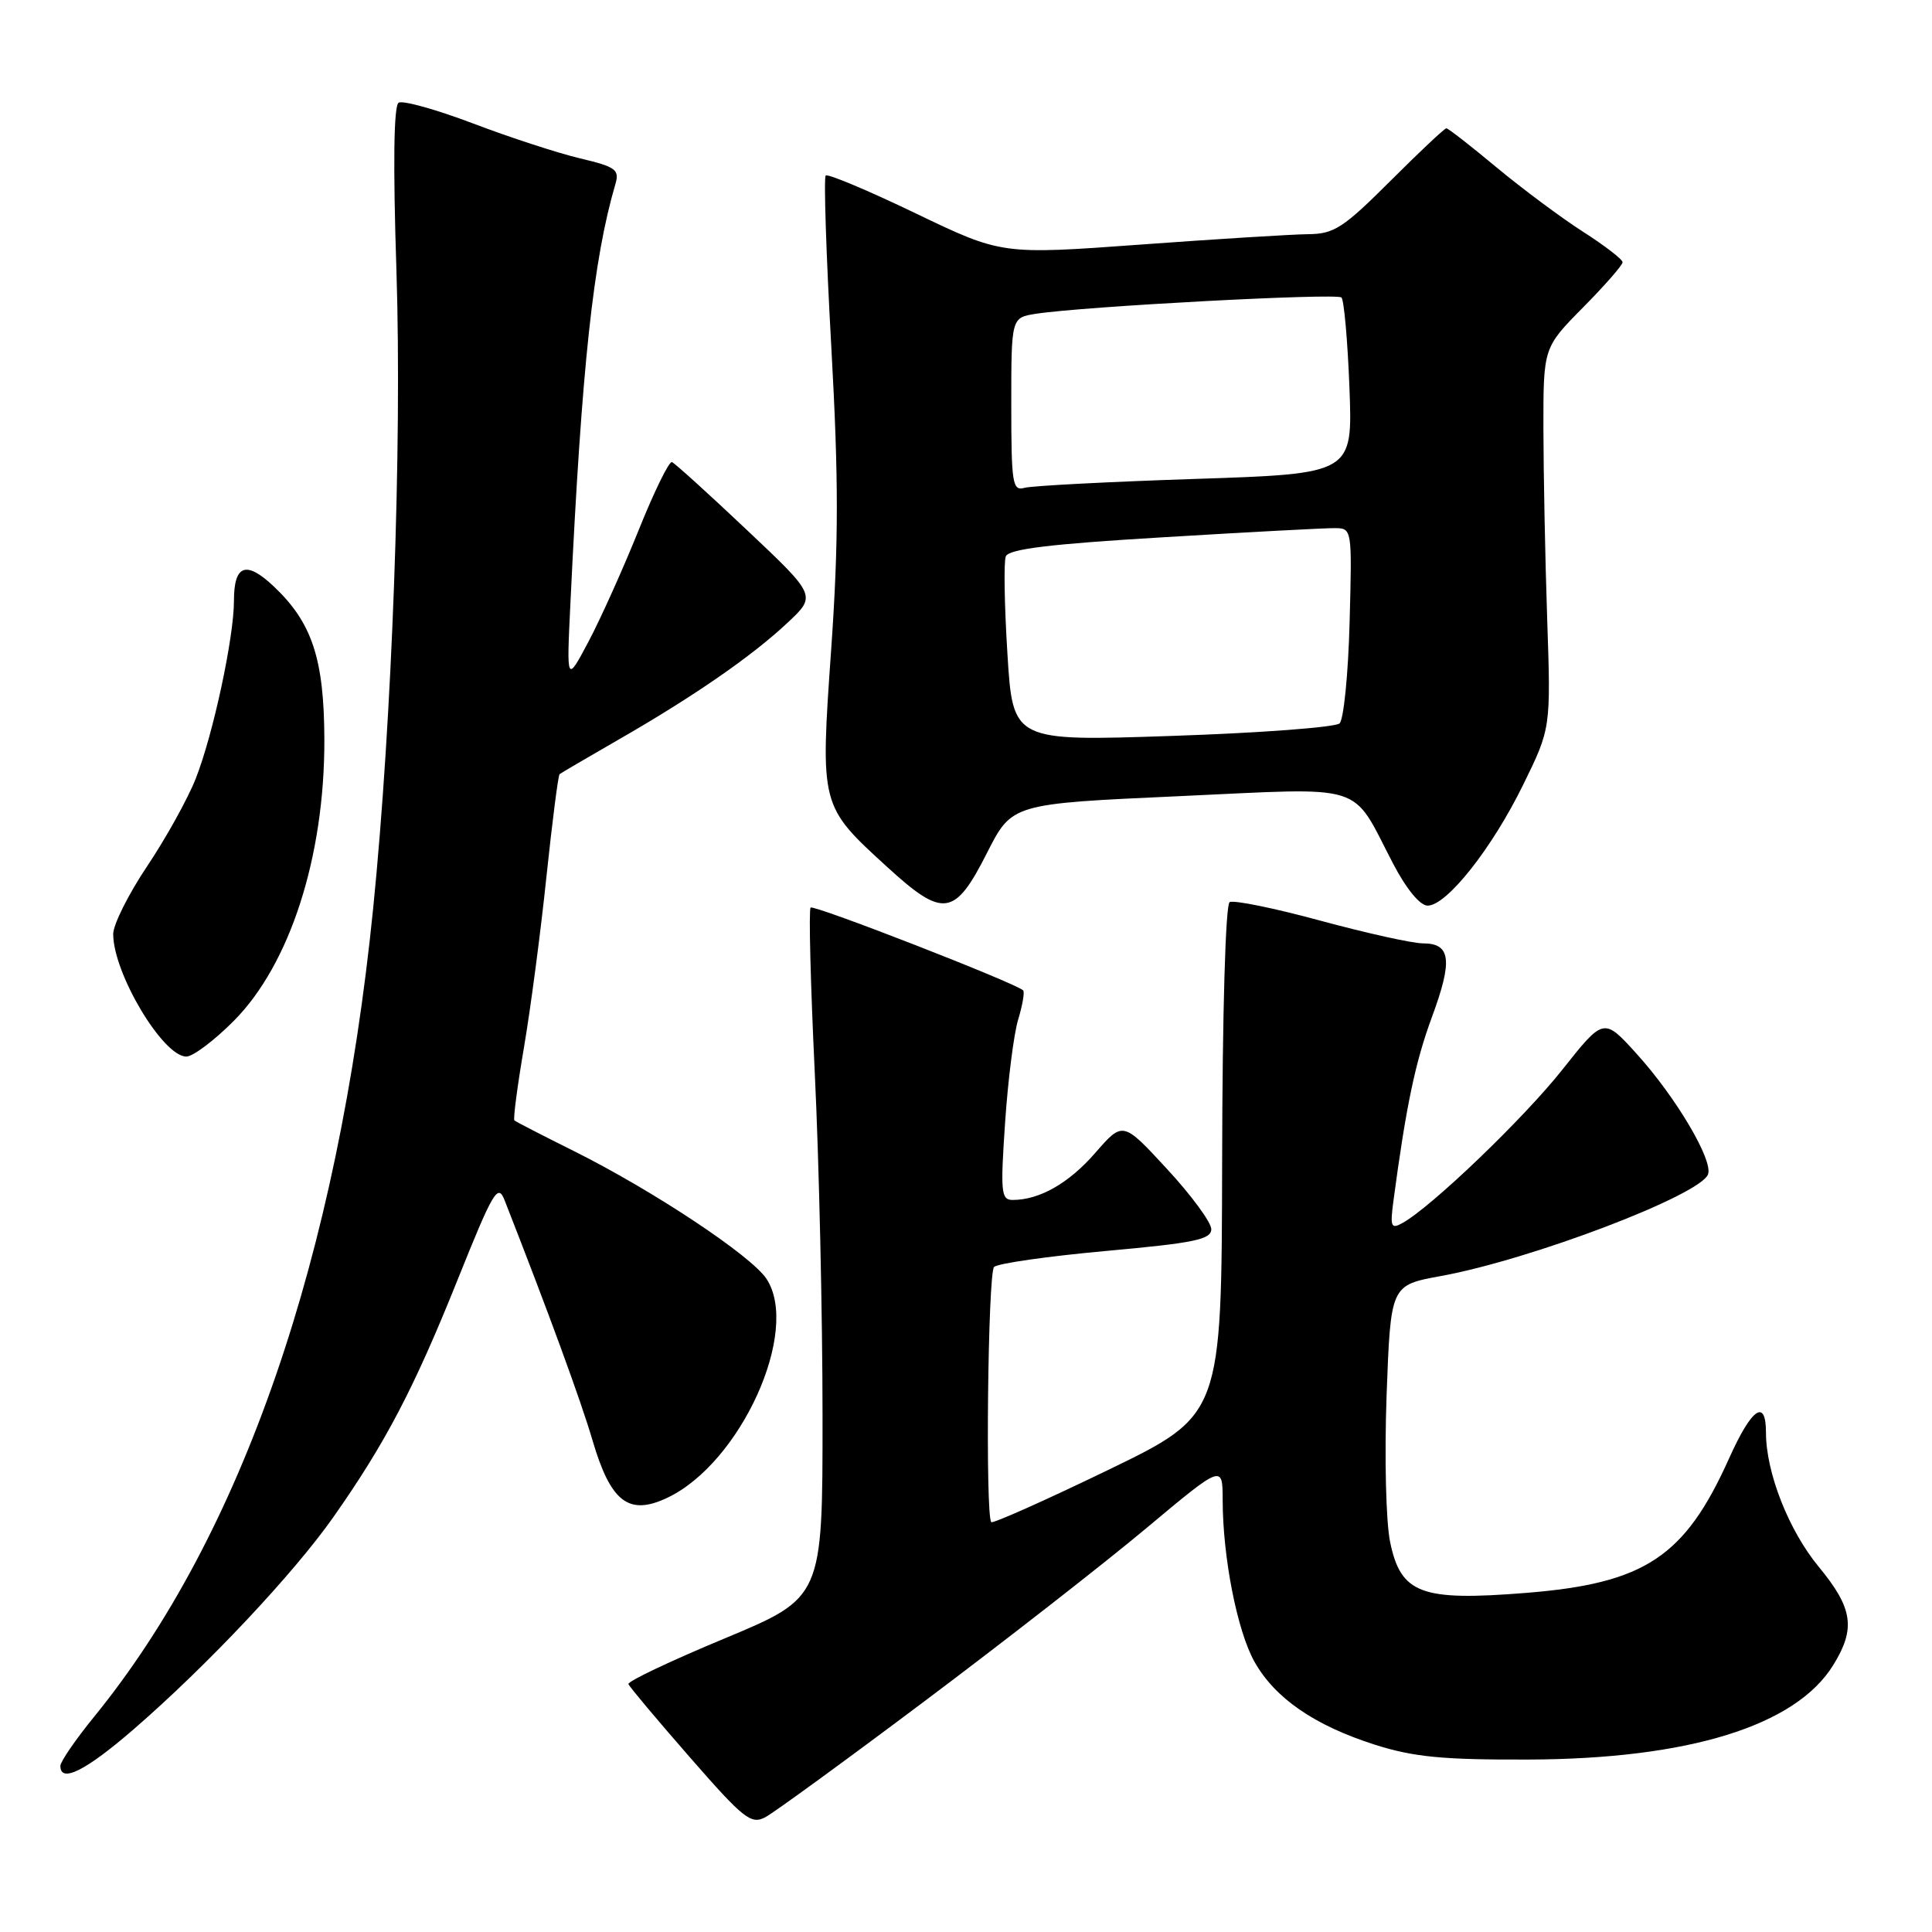 <?xml version="1.0" encoding="UTF-8" standalone="no"?>
<!DOCTYPE svg PUBLIC "-//W3C//DTD SVG 1.1//EN" "http://www.w3.org/Graphics/SVG/1.1/DTD/svg11.dtd" >
<svg xmlns="http://www.w3.org/2000/svg" xmlns:xlink="http://www.w3.org/1999/xlink" version="1.1" viewBox="0 0 256 256">
 <g >
 <path fill="currentColor"
d=" M 122.61 225.34 C 133.12 217.45 146.29 207.18 151.86 202.52 C 162.00 194.04 162.00 194.04 162.01 198.77 C 162.02 206.37 163.94 216.13 166.23 220.20 C 168.94 225.02 174.18 228.63 182.17 231.18 C 187.31 232.81 191.13 233.19 202.50 233.15 C 223.76 233.08 237.94 228.69 242.91 220.64 C 245.92 215.78 245.52 213.10 241.01 207.63 C 237.02 202.81 234.00 195.13 234.00 189.82 C 234.00 185.24 232.11 186.57 229.11 193.25 C 223.24 206.32 217.96 209.81 202.17 211.07 C 188.29 212.18 185.62 211.18 184.20 204.34 C 183.64 201.62 183.44 193.10 183.73 184.90 C 184.27 170.30 184.27 170.30 190.88 169.09 C 202.87 166.91 225.25 158.39 226.32 155.61 C 227.03 153.76 222.05 145.35 216.84 139.61 C 212.50 134.82 212.50 134.82 207.00 141.76 C 201.86 148.24 189.62 159.98 185.81 162.07 C 184.33 162.89 184.19 162.54 184.62 159.25 C 186.31 146.56 187.53 140.74 189.74 134.76 C 192.52 127.23 192.24 125.00 188.55 125.00 C 187.16 125.00 181.04 123.64 174.95 121.99 C 168.85 120.33 163.44 119.23 162.93 119.54 C 162.39 119.88 161.97 134.23 161.94 153.81 C 161.87 187.50 161.87 187.50 146.81 194.79 C 138.52 198.80 131.57 201.90 131.35 201.69 C 130.55 200.88 130.90 168.70 131.72 167.88 C 132.19 167.41 138.85 166.46 146.54 165.76 C 158.27 164.70 160.50 164.24 160.50 162.87 C 160.50 161.97 157.86 158.38 154.64 154.90 C 148.79 148.56 148.79 148.56 145.14 152.75 C 141.64 156.78 137.75 159.00 134.18 159.00 C 132.65 159.00 132.55 157.99 133.18 148.75 C 133.56 143.11 134.34 136.95 134.92 135.07 C 135.49 133.18 135.79 131.45 135.57 131.23 C 134.61 130.27 107.83 119.84 107.41 120.26 C 107.15 120.52 107.40 130.35 107.96 142.11 C 108.53 153.88 108.99 174.34 108.99 187.60 C 109.00 211.69 109.00 211.69 96.02 217.10 C 88.88 220.07 83.14 222.79 83.27 223.15 C 83.40 223.51 87.06 227.87 91.41 232.85 C 98.54 241.02 99.52 241.79 101.41 240.79 C 102.56 240.18 112.10 233.23 122.61 225.34 Z  M 17.72 229.13 C 27.46 220.69 38.91 208.52 44.19 201.00 C 51.08 191.19 54.86 183.97 60.63 169.59 C 65.34 157.85 65.97 156.78 66.85 159.01 C 72.60 173.67 76.98 185.62 78.51 190.85 C 80.92 199.05 83.32 200.89 88.43 198.46 C 98.16 193.85 106.08 176.35 101.57 169.46 C 99.55 166.39 86.53 157.75 76.00 152.50 C 71.88 150.45 68.35 148.63 68.16 148.46 C 67.98 148.30 68.55 143.94 69.43 138.78 C 70.31 133.62 71.65 123.43 72.41 116.13 C 73.18 108.84 73.96 102.74 74.15 102.58 C 74.34 102.42 77.88 100.36 82.00 97.98 C 91.91 92.29 99.63 86.95 104.34 82.53 C 108.19 78.93 108.19 78.93 98.96 70.22 C 93.88 65.42 89.42 61.38 89.04 61.23 C 88.66 61.08 86.68 65.13 84.63 70.23 C 82.58 75.33 79.59 81.97 77.99 85.00 C 75.07 90.50 75.07 90.50 75.58 80.00 C 77.09 48.45 78.60 34.42 81.55 24.37 C 82.10 22.48 81.58 22.10 76.84 20.98 C 73.90 20.28 67.52 18.20 62.66 16.35 C 57.80 14.51 53.37 13.27 52.82 13.61 C 52.17 14.01 52.07 21.81 52.53 35.86 C 53.28 59.16 51.96 95.43 49.44 120.42 C 44.78 166.59 32.06 203.44 12.47 227.48 C 10.01 230.50 8.00 233.43 8.00 233.99 C 8.00 236.32 11.36 234.64 17.72 229.13 Z  M 31.00 135.25 C 38.43 127.76 43.01 113.52 42.98 98.04 C 42.95 87.28 41.36 82.48 36.21 77.64 C 32.59 74.25 31.00 74.85 31.00 79.60 C 31.00 84.47 28.24 97.33 25.94 103.16 C 24.88 105.85 21.98 111.07 19.51 114.76 C 17.03 118.46 15.00 122.51 15.00 123.77 C 15.00 128.96 21.59 140.00 24.69 140.00 C 25.57 140.00 28.41 137.86 31.00 135.25 Z  M 130.79 113.00 C 134.09 106.50 134.09 106.50 156.17 105.50 C 181.47 104.35 178.91 103.55 184.59 114.43 C 186.35 117.80 188.16 120.00 189.17 120.00 C 191.70 120.00 197.70 112.41 201.82 104.00 C 205.50 96.50 205.50 96.50 205.01 82.00 C 204.74 74.03 204.52 62.68 204.51 56.78 C 204.50 46.07 204.50 46.07 209.75 40.75 C 212.64 37.83 215.00 35.13 215.00 34.75 C 215.00 34.37 212.64 32.55 209.75 30.70 C 206.86 28.85 201.71 25.01 198.29 22.17 C 194.88 19.33 191.89 17.00 191.65 17.00 C 191.41 17.00 188.06 20.15 184.21 24.00 C 177.99 30.21 176.77 31.00 173.35 31.03 C 171.23 31.05 161.23 31.67 151.11 32.41 C 132.73 33.75 132.73 33.75 121.31 28.26 C 115.03 25.24 109.68 22.99 109.41 23.26 C 109.14 23.53 109.47 33.73 110.15 45.92 C 111.13 63.57 111.13 71.75 110.14 85.99 C 108.68 106.87 108.65 106.74 117.59 114.91 C 125.00 121.68 126.51 121.46 130.79 113.00 Z  M 133.49 86.64 C 133.09 80.27 132.99 74.46 133.27 73.73 C 133.65 72.75 139.05 72.09 154.14 71.19 C 165.34 70.51 175.55 69.97 176.83 69.98 C 179.16 70.00 179.16 70.00 178.83 82.45 C 178.65 89.30 178.05 95.33 177.50 95.85 C 176.95 96.37 166.99 97.12 155.36 97.51 C 134.21 98.23 134.21 98.23 133.49 86.64 Z  M 134.00 53.61 C 134.00 42.09 134.00 42.09 137.25 41.58 C 143.55 40.60 177.14 38.81 177.75 39.42 C 178.09 39.76 178.57 45.15 178.81 51.41 C 179.24 62.77 179.24 62.77 158.37 63.46 C 146.89 63.84 136.71 64.37 135.75 64.64 C 134.16 65.09 134.00 64.11 134.00 53.61 Z "/>
</g>
</svg>